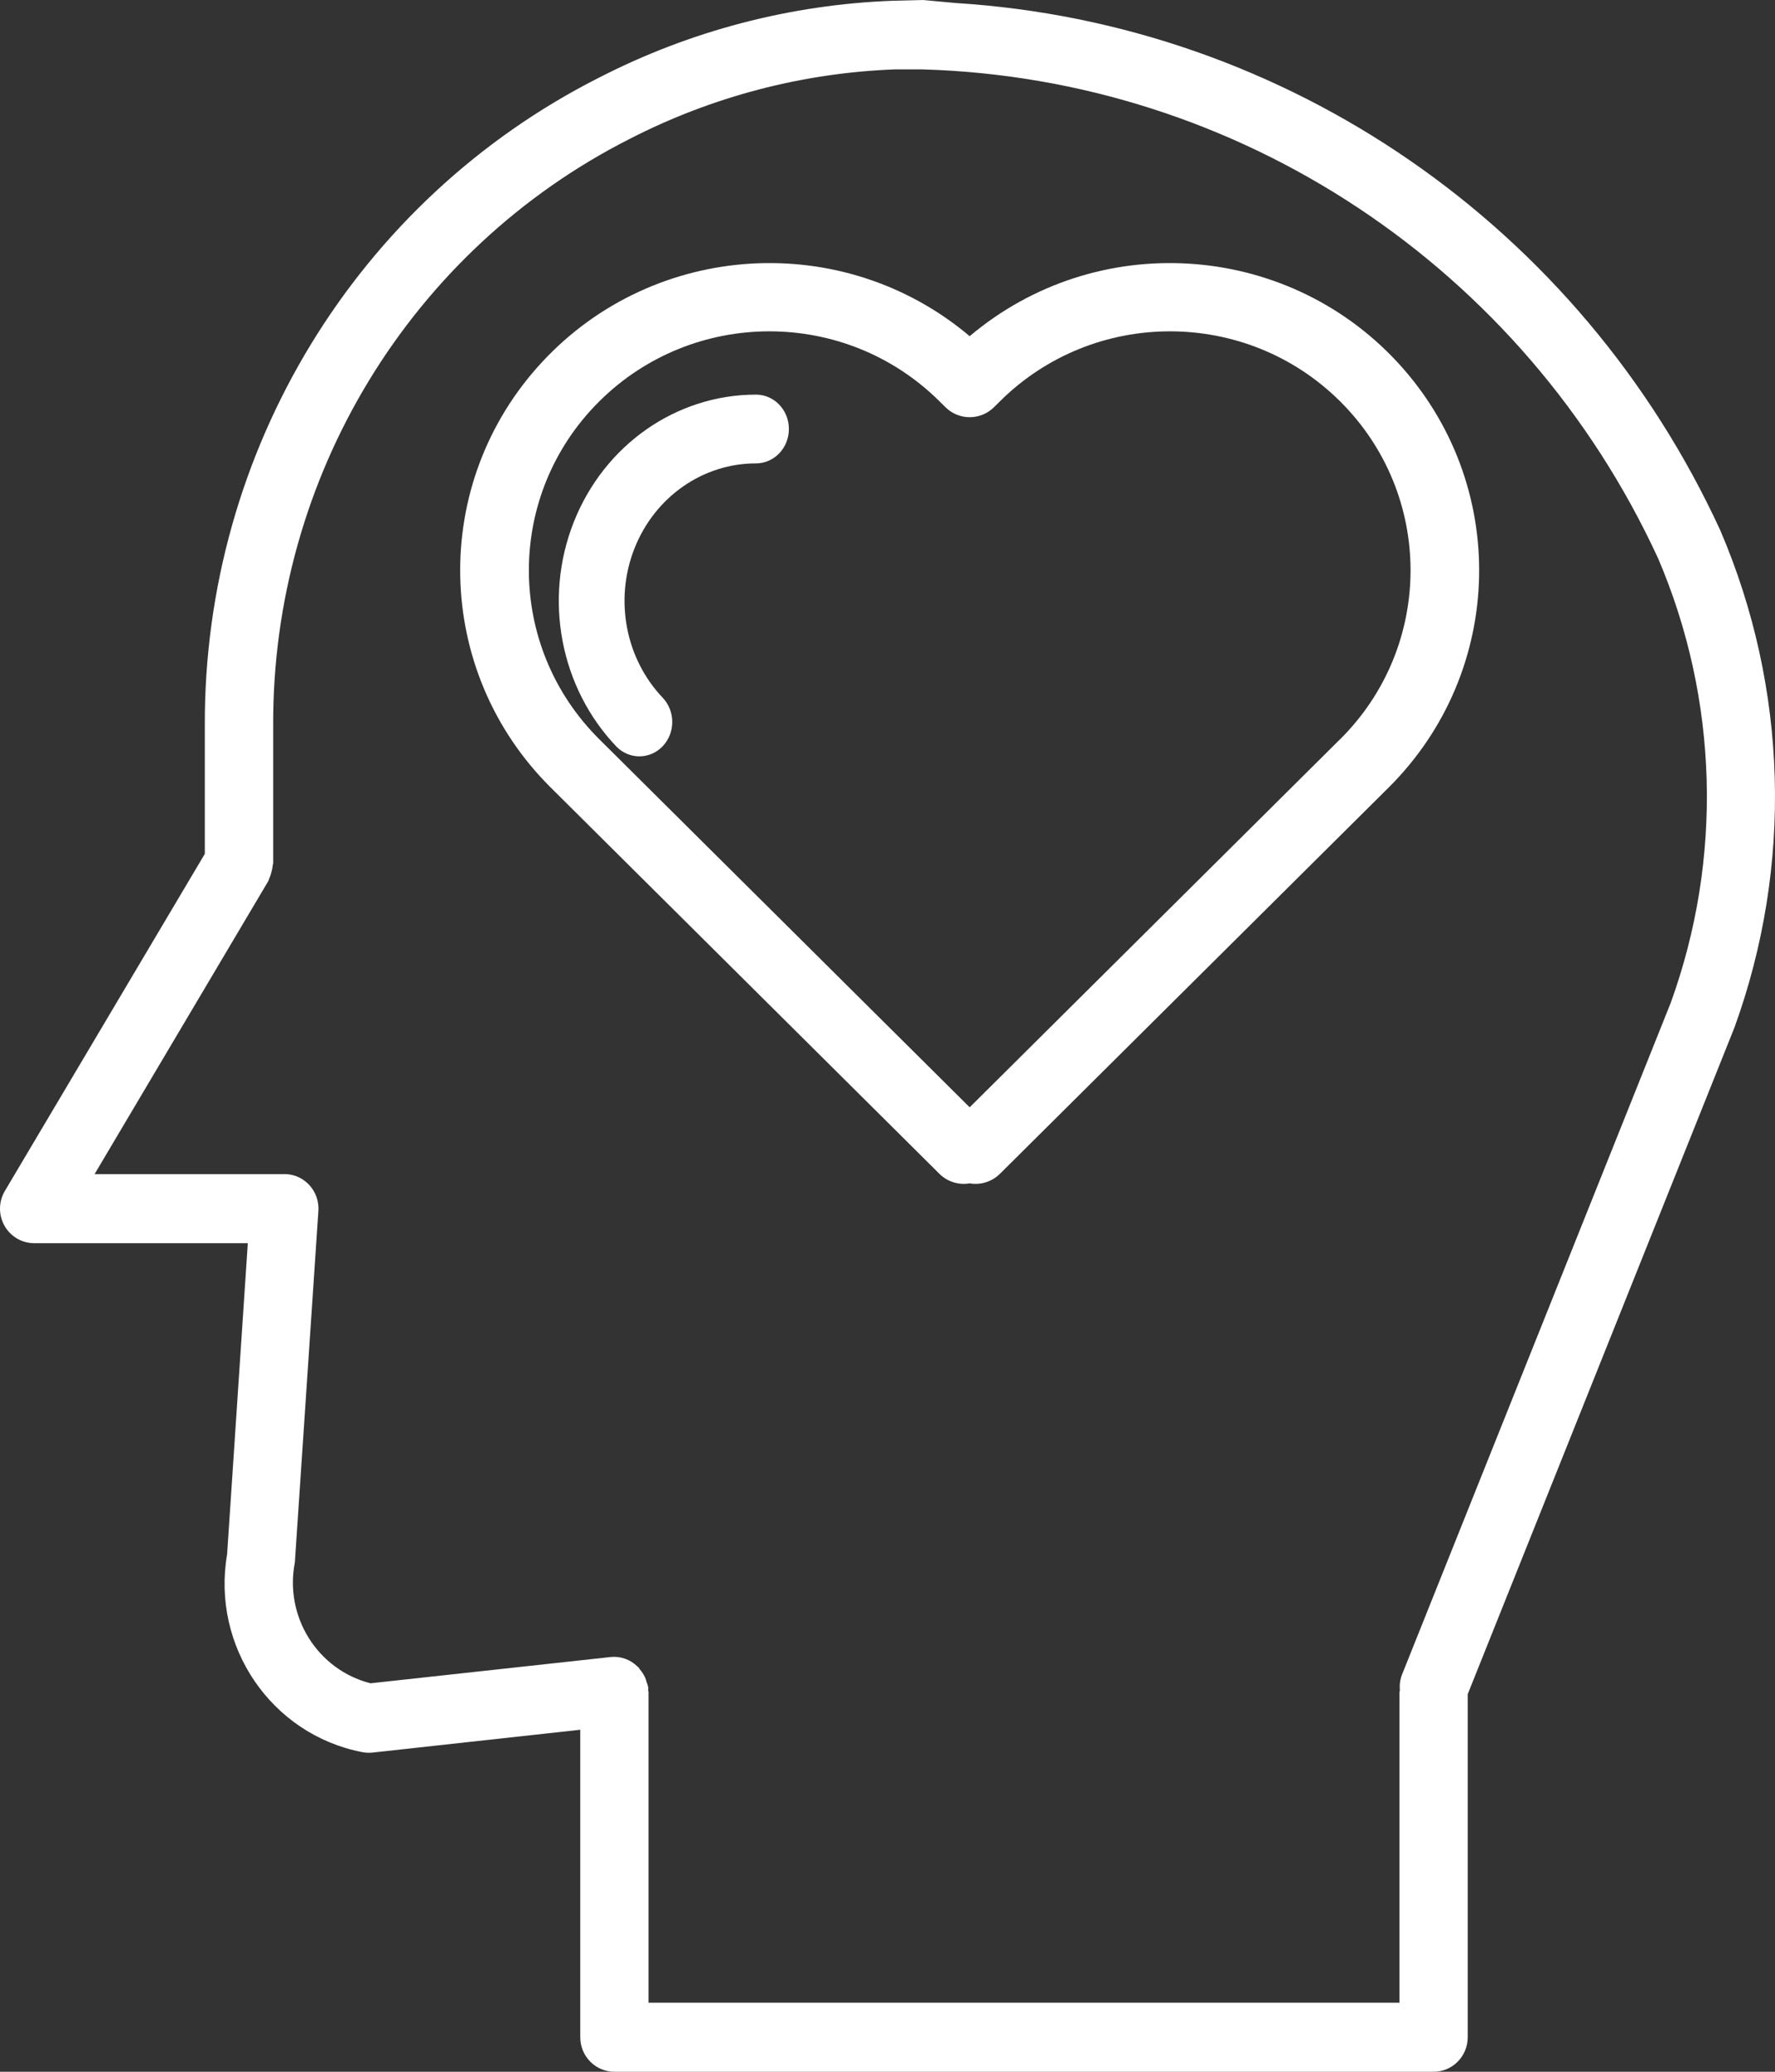 <?xml version="1.0" encoding="UTF-8"?>
<svg width="54px" height="63px" viewBox="0 0 54 63" version="1.1" xmlns="http://www.w3.org/2000/svg" xmlns:xlink="http://www.w3.org/1999/xlink">
    <rect x="0" y="0" width="54" height="63" fill="#333333" stroke="none"/>
    <!-- Generator: Sketch 52.6 (67491) - http://www.bohemiancoding.com/sketch -->
    <title>heart</title>
    <desc>Created with Sketch.</desc>
    <g id="Page-1" stroke="none" stroke-width="1" fill="none" fill-rule="evenodd">
        <g id="Index" transform="translate(-450, -4578)" fill="#FFFFFF">
            <g id="About" transform="translate(0, 4341)">
                <g id="Group-7" transform="translate(414, 206)">
                    <g id="heart" transform="translate(36, 31)">
                        <path d="M52.336,16.129 C48.079,6.875 39.152,0.72 29.076,0.092 L28.074,0 L27.159,0.023 C24.049,0.139 21.002,0.935 18.228,2.359 C10.852,6.087 6.203,13.72 6.231,22.056 L6.231,25.965 L0.149,36.214 C-0.044,36.538 -0.05,36.942 0.135,37.271 C0.319,37.6 0.665,37.804 1.039,37.804 L7.539,37.804 L6.909,47.267 C6.428,50.067 8.253,52.74 11.013,53.279 C11.081,53.292 11.151,53.3 11.22,53.3 C11.257,53.3 11.295,53.298 11.331,53.294 L17.653,52.6 L17.653,61.95 C17.653,62.53 18.118,63 18.692,63 L43.614,63 C44.187,63 44.652,62.53 44.652,61.95 L44.652,51.517 L52.766,31.247 C54.549,26.339 54.395,20.926 52.336,16.129 Z M50.826,30.5 L42.651,50.927 C42.594,51.076 42.573,51.237 42.588,51.396 C42.588,51.418 42.575,51.438 42.575,51.46 L42.575,60.9 L19.73,60.9 L19.73,51.452 C19.73,51.43 19.718,51.41 19.718,51.389 C19.717,51.367 19.727,51.342 19.723,51.319 C19.712,51.259 19.692,51.2 19.669,51.144 C19.658,51.098 19.643,51.053 19.625,51.009 C19.583,50.92 19.529,50.836 19.464,50.762 C19.453,50.743 19.441,50.724 19.429,50.706 C19.418,50.697 19.405,50.688 19.394,50.678 C19.178,50.464 18.881,50.358 18.58,50.388 L11.272,51.187 C9.66,50.776 8.649,49.162 8.97,47.513 L9.686,36.826 C9.727,36.247 9.295,35.745 8.723,35.704 C8.645,35.704 2.877,35.704 2.877,35.704 L8.162,26.793 C8.172,26.772 8.179,26.75 8.186,26.727 C8.216,26.663 8.239,26.596 8.255,26.528 C8.276,26.46 8.29,26.389 8.297,26.318 C8.297,26.294 8.311,26.273 8.311,26.248 L8.311,22.056 C8.283,14.511 12.486,7.601 19.16,4.222 C21.665,2.936 24.417,2.216 27.225,2.11 L28.056,2.11 C37.698,2.385 46.362,8.138 50.442,16.975 C52.28,21.267 52.418,26.109 50.826,30.5 Z" id="Shape" fill-rule="nonzero"></path>
                        <path d="M29.5,10.223 C25.653,6.977 19.913,7.325 16.492,11.009 C13.07,14.695 13.186,20.404 16.755,23.949 L28.581,35.696 C28.822,35.935 29.165,36.042 29.5,35.985 C29.559,35.995 29.619,36 29.68,36 C29.957,36 30.223,35.89 30.419,35.696 L42.245,23.949 C45.813,20.404 45.93,14.695 42.508,11.009 C39.087,7.325 33.346,6.977 29.5,10.223 Z M40.767,22.481 L29.5,33.672 L18.233,22.481 C15.375,19.643 15.375,15.042 18.233,12.204 C21.091,9.366 25.724,9.366 28.582,12.204 L28.762,12.382 C29.17,12.788 29.832,12.788 30.24,12.382 L30.42,12.204 C33.278,9.366 37.911,9.366 40.769,12.204 C43.627,15.042 43.627,19.643 40.769,22.481 L40.767,22.481 Z" id="Shape" fill-rule="nonzero"></path>
                        <path d="M23,12 C20.573,12 18.386,13.528 17.457,15.872 C16.528,18.216 17.042,20.913 18.757,22.707 C19.149,23.102 19.773,23.097 20.159,22.694 C20.544,22.291 20.55,21.639 20.171,21.228 C19.027,20.033 18.685,18.234 19.304,16.672 C19.924,15.109 21.382,14.09 23,14.091 C23.552,14.091 24,13.623 24,13.045 C24,12.468 23.552,12 23,12 Z" id="Path"></path>
                    </g>
                </g>
            </g>
        </g>
    </g>
</svg>